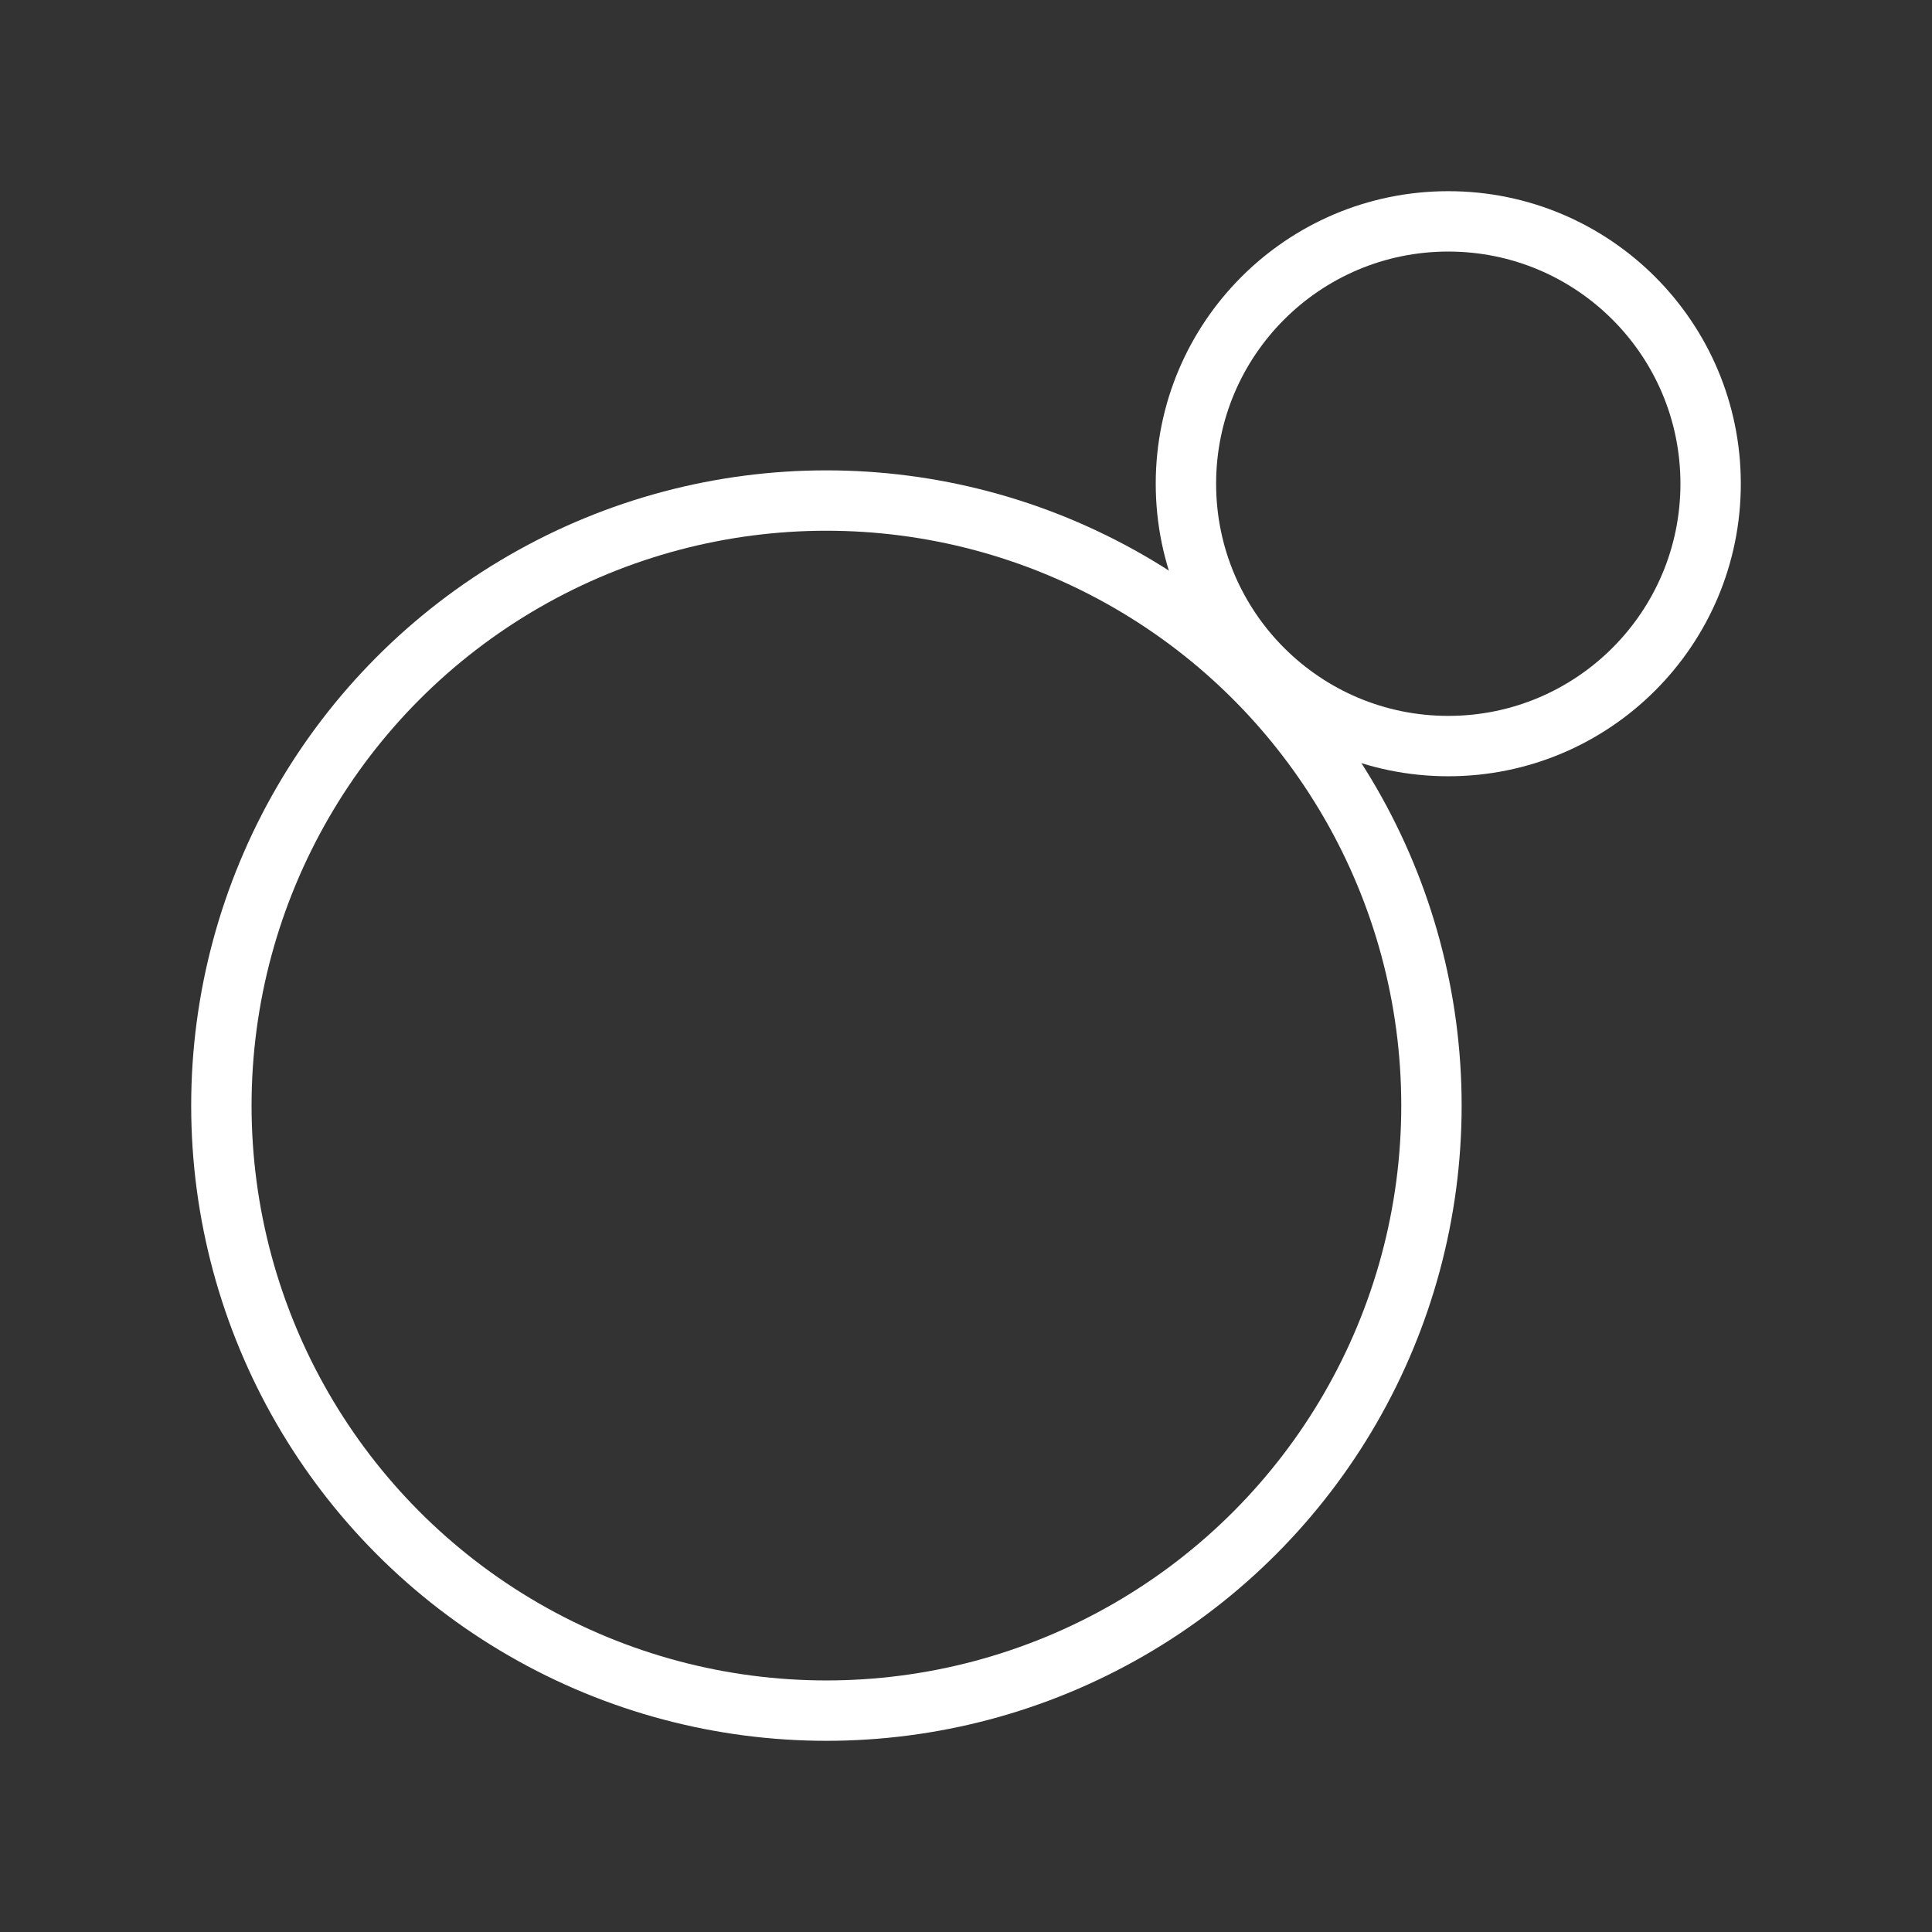 <ns0:svg xmlns:ns0="http://www.w3.org/2000/svg" id="b" viewBox="0 0 48 48" style="stroke-width:1.5px"><ns0:rect x="0" y="0" width="48" height="48" fill="#333333" stroke="none"/><ns0:defs style="stroke-width:1.5px"><ns0:style style="stroke-width:1.5px">.i{fill:none;stroke:#fff;stroke-linecap:round;stroke-linejoin:round;}</ns0:style></ns0:defs><ns0:g id="c" style="stroke-width:1.5px"><ns0:g id="d" style="stroke-width:1.5px"><ns0:circle id="e" class="i" cx="20.532" cy="27.468" r="15.032" style="stroke-width:1.5px" /></ns0:g></ns0:g><ns0:g id="f" style="stroke-width:1.5px"><ns0:g id="g" style="stroke-width:1.5px"><ns0:circle id="h" class="i" cx="35.982" cy="12.018" r="6.518" style="stroke-width:1.5px" /></ns0:g></ns0:g></ns0:svg>